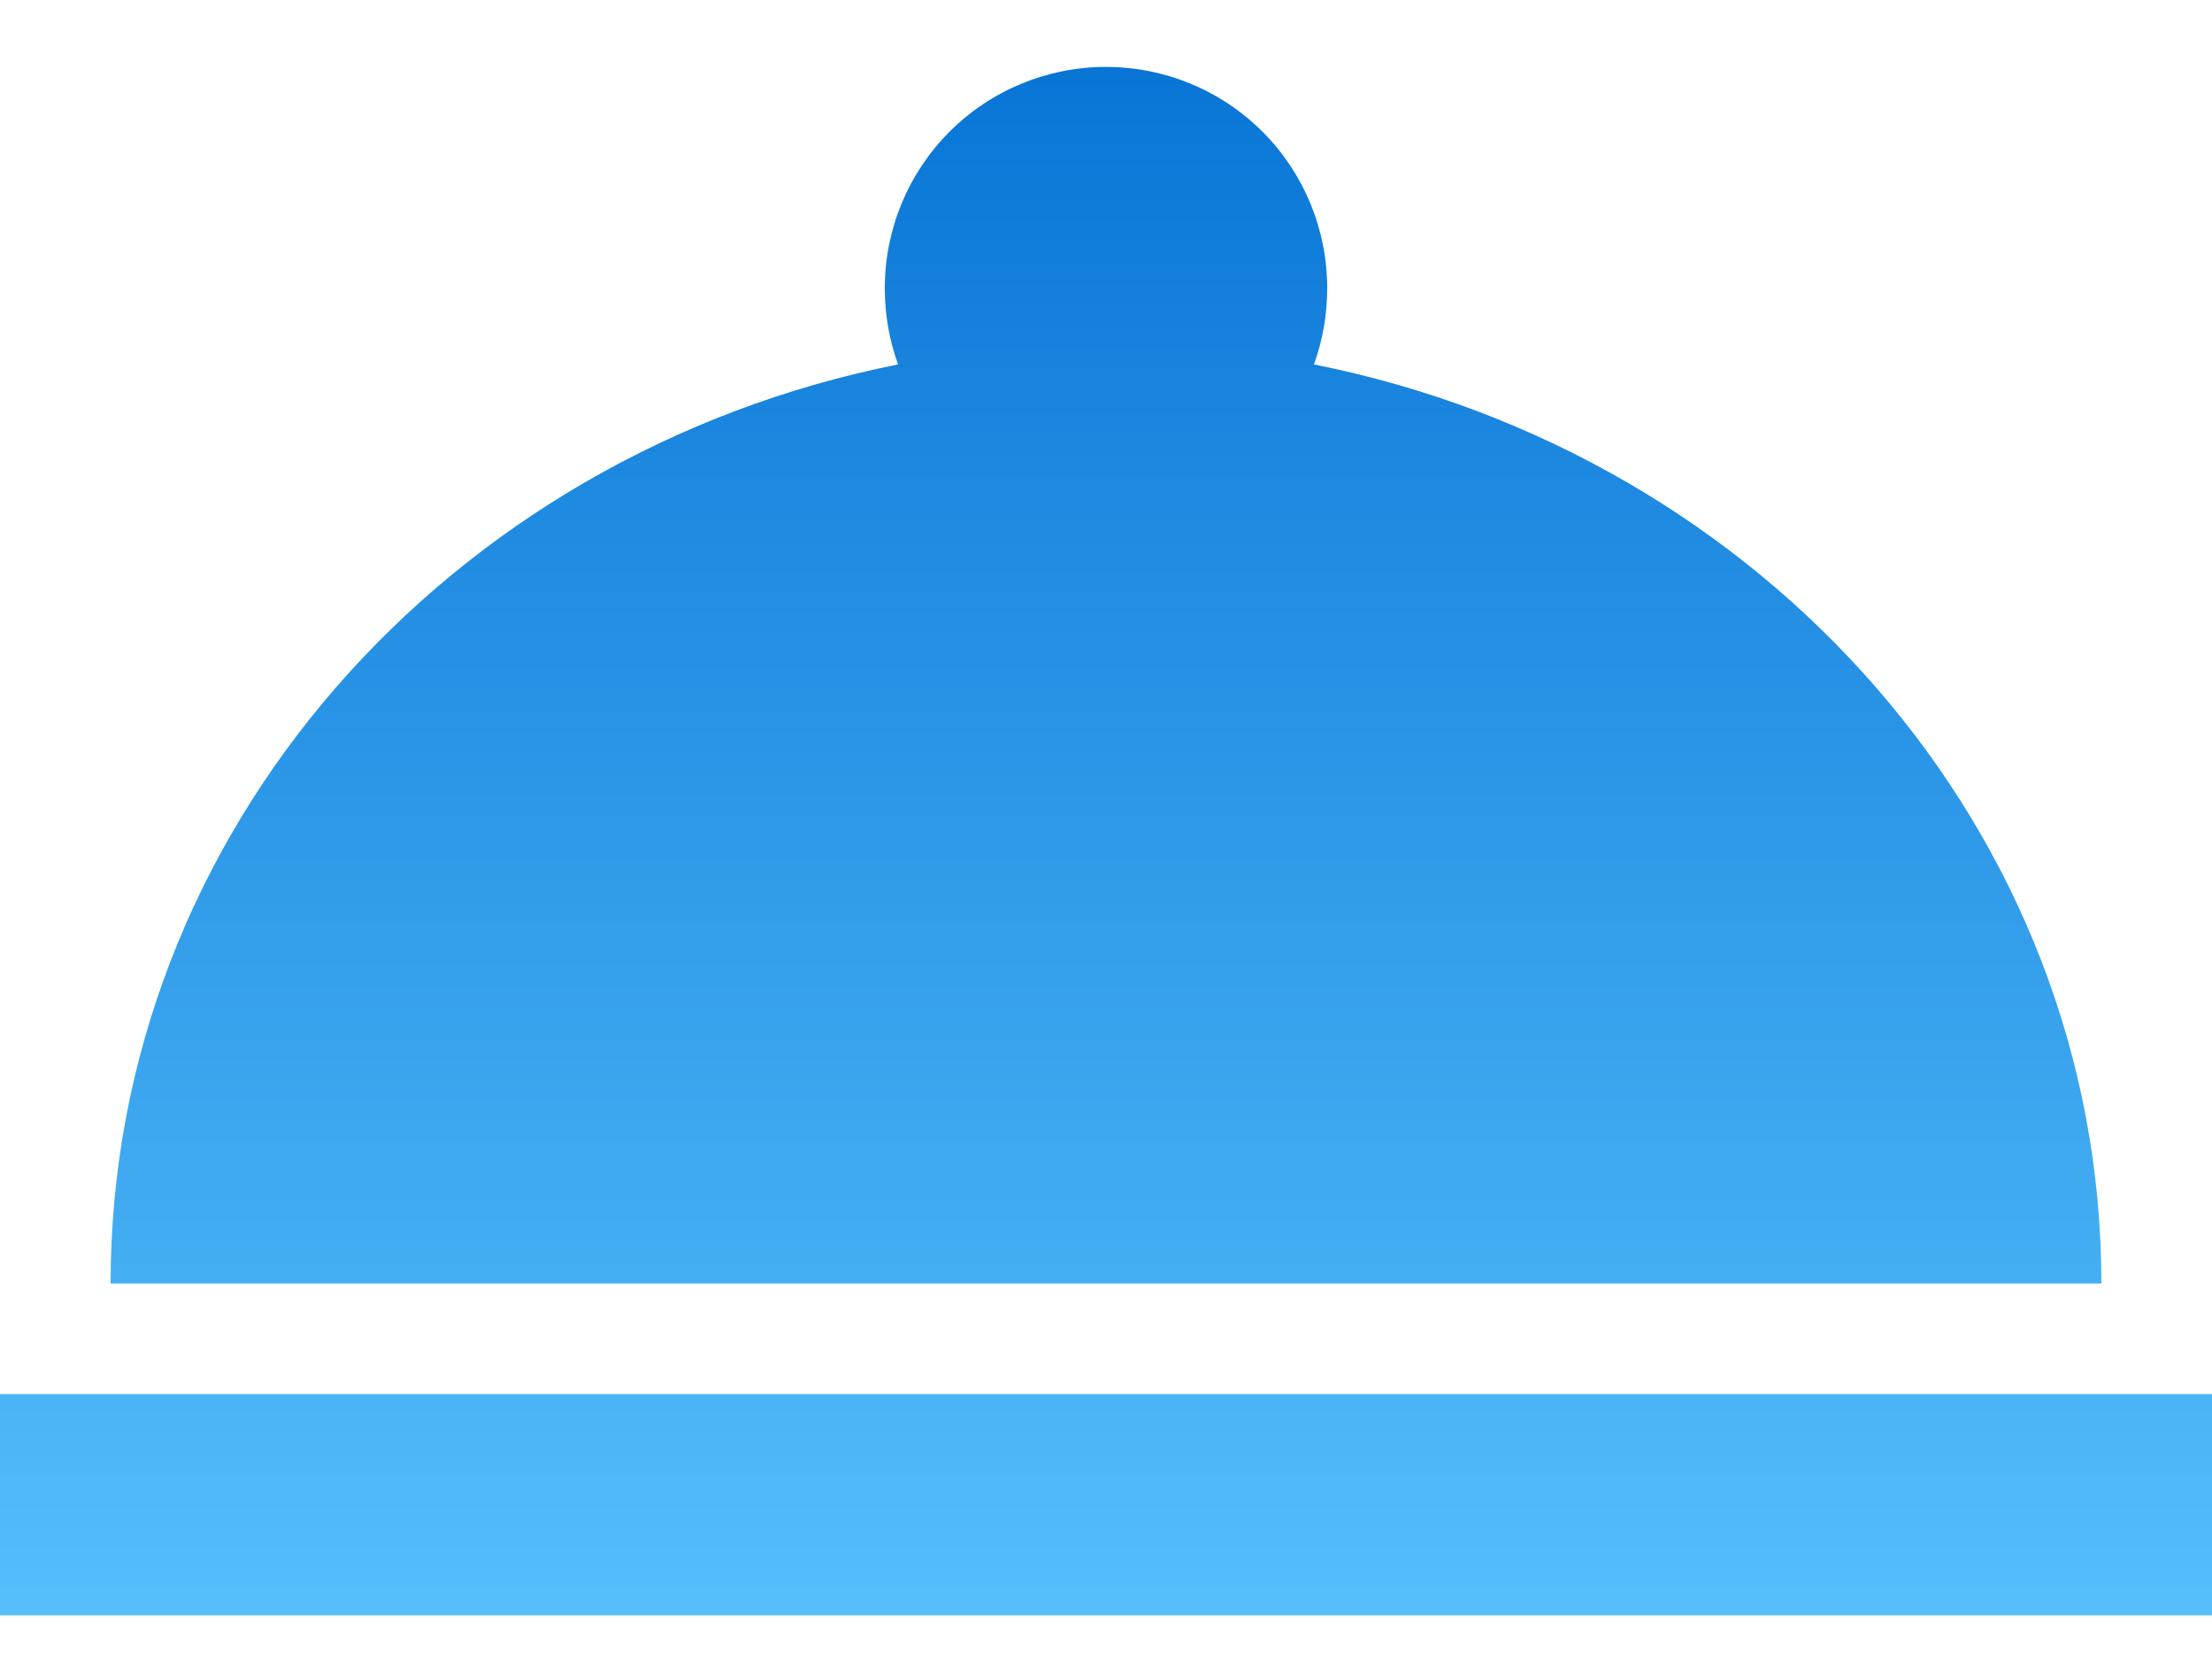 <svg width="20" height="15" viewBox="0 0 20 15" fill="none" xmlns="http://www.w3.org/2000/svg">
<path d="M10 0.605C10.53 0.605 11.039 0.815 11.414 1.19C11.789 1.565 12 2.074 12 2.605C12 2.845 11.96 3.075 11.88 3.295C15.95 4.105 19 7.515 19 11.605H1C1 7.515 4.05 4.105 8.12 3.295C8.04 3.075 8 2.845 8 2.605C8 2.074 8.211 1.565 8.586 1.19C8.961 0.815 9.47 0.605 10 0.605ZM20 14.605H0V12.605H20V14.605Z" fill="url(#paint0_linear_174_23)"/>
<defs>
<linearGradient id="paint0_linear_174_23" x1="9.852" y1="-0.976" x2="9.852" y2="15.361" gradientUnits="userSpaceOnUse">
<stop stop-color="#006DD2"/>
<stop offset="1" stop-color="#59C2FD"/>
</linearGradient>
</defs>
</svg>
